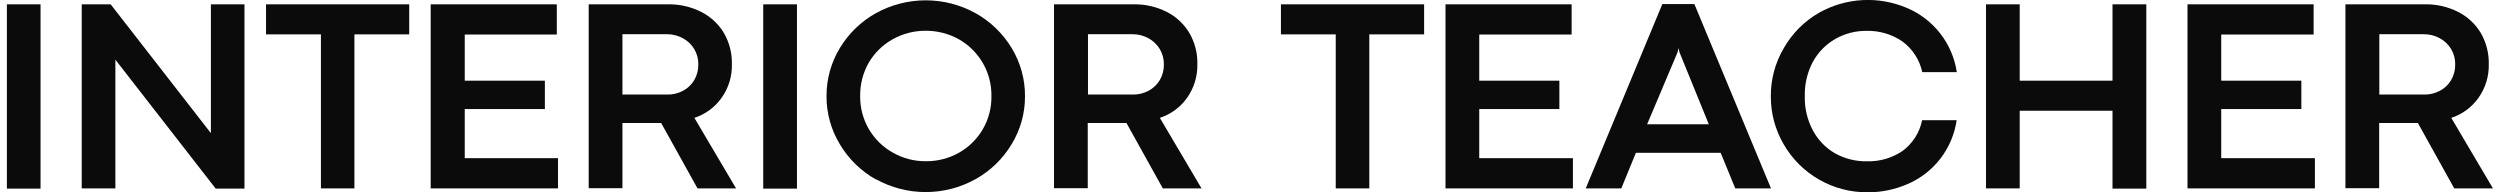 <svg width="234" height="18" viewBox="0 0 234 18" fill="none" xmlns="http://www.w3.org/2000/svg">
<g clip-path="url(#clip0)">
<path d="M0.645 0.405H3.795V17.655H0.645V0.405Z" fill="#0C0B0B"/>
<path d="M7.65 0.405H10.358L19.74 12.465V0.405H22.883V17.655H20.19L10.8 5.587V17.633H7.65V0.405Z" fill="#0C0B0B"/>
<path d="M30.038 3.217H24.9V0.405H38.303V3.217H33.173V17.633H30.038V3.217Z" fill="#0C0B0B"/>
<path d="M40.312 0.405H52.117V3.232H43.5V7.552H51V10.207H43.5V14.805H52.23V17.633H40.312V0.405Z" fill="#0C0B0B"/>
<path d="M62.542 0.405C63.612 0.386 64.67 0.628 65.625 1.11C66.508 1.552 67.246 2.236 67.755 3.082C68.27 3.972 68.53 4.987 68.505 6.015C68.532 7.133 68.198 8.229 67.552 9.142C66.926 10.032 66.029 10.694 64.995 11.033L68.895 17.633H65.287L61.883 11.512H61.208H58.26V17.617H55.102V0.405H62.542ZM63.93 8.497C64.365 8.268 64.729 7.923 64.98 7.5C65.245 7.045 65.377 6.526 65.362 6C65.367 5.504 65.234 5.016 64.98 4.59C64.723 4.163 64.355 3.813 63.915 3.577C63.455 3.326 62.939 3.197 62.415 3.202H58.26V8.85H62.43C62.952 8.865 63.469 8.744 63.93 8.497Z" fill="#0C0B0B"/>
<path d="M71.438 0.405H74.595V17.655H71.438V0.405Z" fill="#0C0B0B"/>
<path d="M81.99 16.8C80.591 16.017 79.425 14.879 78.607 13.5C77.785 12.144 77.354 10.586 77.362 9C77.354 7.414 77.785 5.856 78.607 4.5C79.43 3.133 80.596 2.006 81.99 1.23C83.416 0.443 85.018 0.03 86.647 0.03C88.276 0.03 89.879 0.443 91.305 1.23C92.701 2.006 93.869 3.133 94.695 4.5C95.518 5.856 95.948 7.414 95.94 9C95.949 10.587 95.515 12.146 94.687 13.5C93.864 14.871 92.695 16.001 91.297 16.777C89.873 17.565 88.272 17.978 86.644 17.978C85.016 17.978 83.415 17.565 81.99 16.777V16.8ZM89.745 14.303C90.685 13.777 91.466 13.006 92.003 12.073C92.541 11.139 92.815 10.077 92.797 9C92.815 7.92 92.541 6.855 92.004 5.918C91.466 4.98 90.686 4.206 89.745 3.675C88.798 3.147 87.731 2.873 86.647 2.88C85.566 2.872 84.501 3.146 83.557 3.675C82.622 4.194 81.845 4.956 81.307 5.88C80.768 6.83 80.494 7.908 80.512 9C80.5 10.091 80.785 11.164 81.337 12.105C81.878 13.023 82.655 13.78 83.587 14.295C84.527 14.827 85.59 15.101 86.67 15.09C87.746 15.099 88.806 14.827 89.745 14.303Z" fill="#0C0B0B"/>
<path d="M106.11 0.405C107.182 0.385 108.243 0.627 109.2 1.11C110.081 1.552 110.817 2.237 111.323 3.083C111.841 3.971 112.101 4.987 112.073 6.015C112.096 7.132 111.763 8.228 111.12 9.143C110.494 10.032 109.597 10.694 108.563 11.033L112.463 17.633H108.84L105.435 11.512H104.76H101.813V17.617H98.655V0.405H106.11ZM107.498 8.498C107.935 8.268 108.301 7.923 108.555 7.5C108.82 7.045 108.952 6.526 108.938 6C108.942 5.504 108.81 5.016 108.555 4.59C108.296 4.164 107.929 3.815 107.49 3.578C107.031 3.326 106.514 3.197 105.99 3.203H101.835V8.85H105.998C106.52 8.865 107.037 8.744 107.498 8.498Z" fill="#0C0B0B"/>
<path d="M125.025 3.217H119.895V0.405H133.297V3.217H128.167V17.633H125.025V3.217Z" fill="#0C0B0B"/>
<path d="M135.3 0.405H147.105V3.232H138.457V7.552H145.957V10.207H138.457V14.805H147.225V17.633H135.3V0.405Z" fill="#0C0B0B"/>
<path d="M162.42 17.633L161.055 14.303H153.12L151.755 17.633H148.425L155.595 0.382H158.595L165.765 17.633H162.42ZM154.17 11.633H159.945L157.192 4.875L157.11 4.5L157.012 4.912L154.17 11.633Z" fill="#0C0B0B"/>
<path d="M170.25 16.8C168.877 16.013 167.738 14.874 166.95 13.5C166.153 12.135 165.738 10.581 165.75 9C165.741 7.418 166.161 5.863 166.965 4.5C167.748 3.128 168.881 1.989 170.25 1.2C171.498 0.495 172.892 0.088 174.323 0.01C175.754 -0.068 177.183 0.185 178.5 0.75C179.726 1.267 180.797 2.091 181.613 3.141C182.429 4.192 182.96 5.435 183.158 6.75H179.925C179.674 5.593 179.007 4.568 178.05 3.87C177.078 3.209 175.925 2.866 174.75 2.888C173.716 2.872 172.697 3.13 171.795 3.638C170.903 4.147 170.171 4.895 169.68 5.798C169.16 6.78 168.901 7.881 168.93 8.992C168.898 10.107 169.157 11.211 169.68 12.195C170.156 13.091 170.873 13.837 171.75 14.348C172.667 14.858 173.702 15.116 174.75 15.098C175.925 15.13 177.081 14.797 178.058 14.145C179.016 13.446 179.677 12.413 179.91 11.25H183.143C182.952 12.566 182.424 13.809 181.611 14.861C180.797 15.912 179.726 16.735 178.5 17.25C177.341 17.745 176.093 18 174.833 18C173.226 18.016 171.643 17.602 170.25 16.8Z" fill="#0C0B0B"/>
<path d="M185.888 0.405H189.045V7.552H197.73V0.405H200.895V17.655H197.73V10.365H189.045V17.633H185.888V0.405Z" fill="#0C0B0B"/>
<path d="M204.75 0.405H216.555V3.232H207.907V7.552H215.407V10.207H207.907V14.805H216.675V17.633H204.75V0.405Z" fill="#0C0B0B"/>
<path d="M226.987 0.405C228.057 0.386 229.115 0.628 230.07 1.11C230.952 1.552 231.691 2.236 232.2 3.082C232.715 3.972 232.974 4.987 232.95 6.015C232.976 7.133 232.642 8.229 231.997 9.142C231.371 10.032 230.474 10.694 229.44 11.033L233.34 17.633H229.717L226.312 11.512H225.637H222.69V17.617H219.532V0.405H226.987ZM228.375 8.497C228.81 8.268 229.173 7.923 229.425 7.5C229.689 7.045 229.822 6.526 229.807 6C229.811 5.504 229.679 5.016 229.425 4.59C229.167 4.163 228.799 3.813 228.36 3.577C227.9 3.326 227.384 3.197 226.86 3.202H222.705V8.85H226.875C227.397 8.865 227.914 8.744 228.375 8.497Z" fill="#0C0B0B"/>
</g>
<defs>
<clipPath id="clip0">
<rect width="234" height="18" fill="white"/>
</clipPath>
</defs>
</svg>
